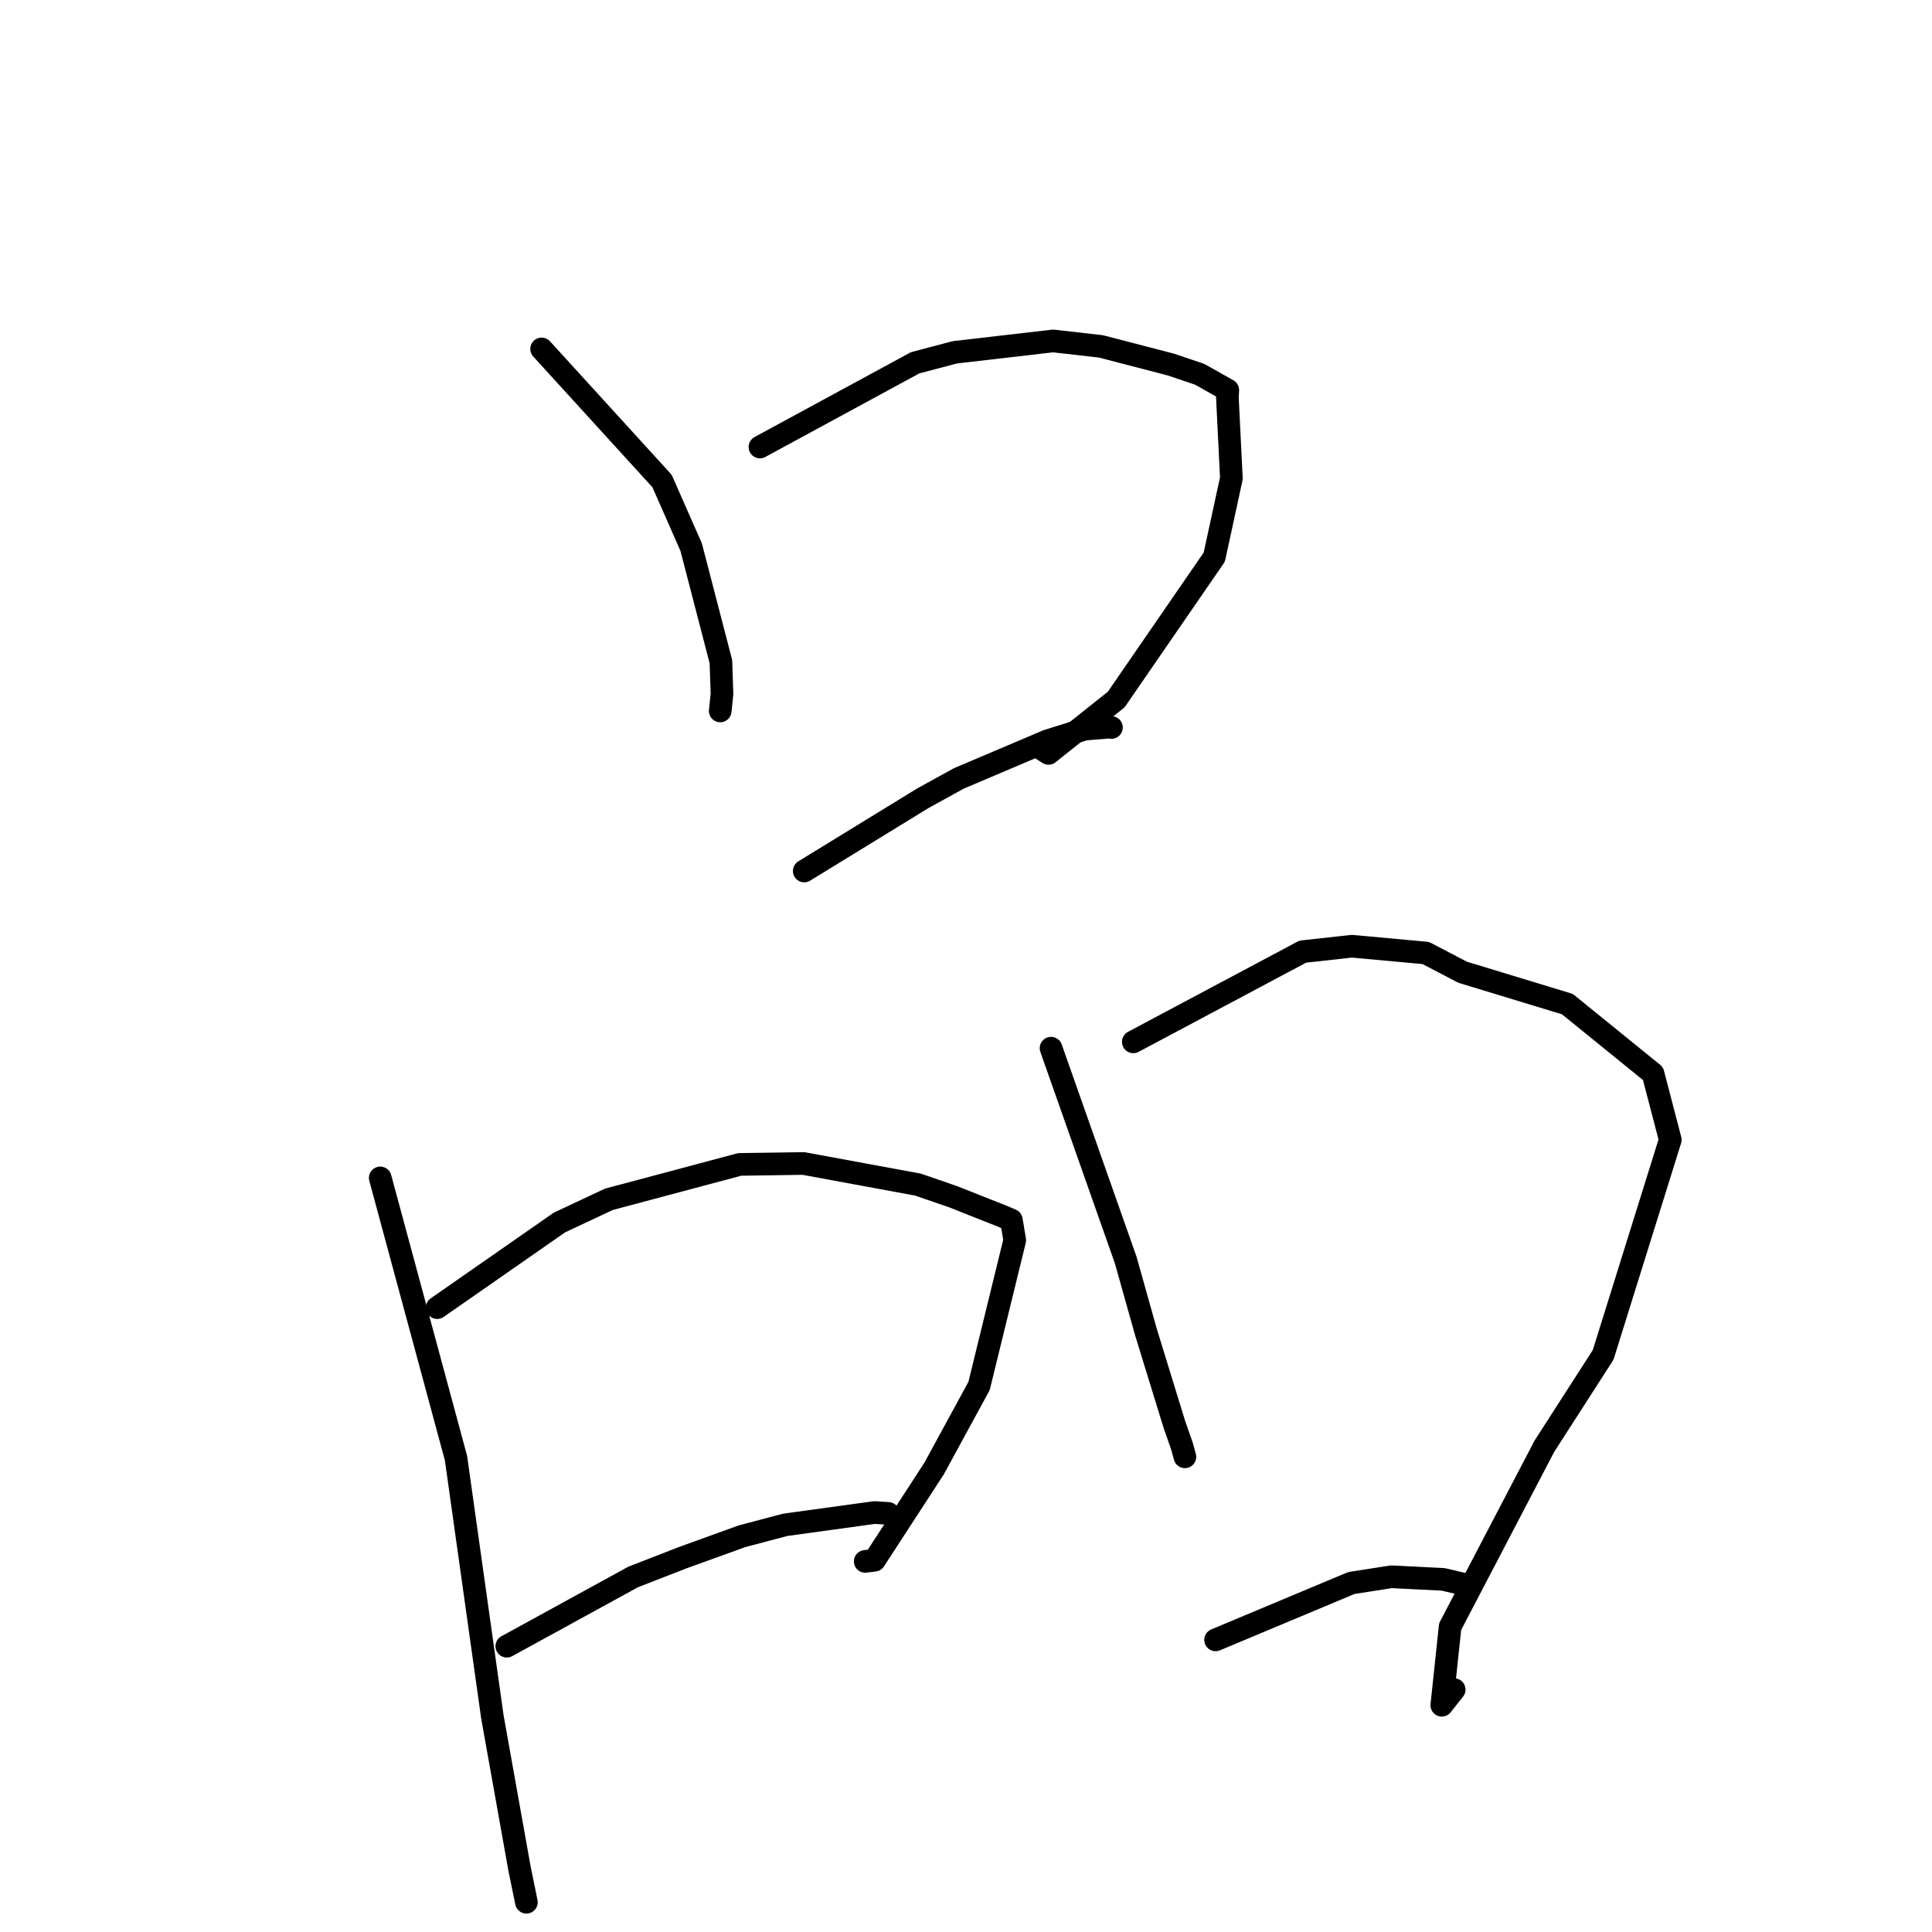 <?xml version="1.0" standalone="no"?>
    <svg width="256" height="256" xmlns="http://www.w3.org/2000/svg" version="1.1">
    <polyline stroke="black" stroke-width="3" stroke-linecap="round" fill="transparent" stroke-linejoin="round" points="71.767 46.232 87.729 63.744 91.582 72.496 95.525 87.677 95.667 91.949 95.44 94.146 95.436 94.185 95.434 94.203 " />
        <polyline stroke="black" stroke-width="3" stroke-linecap="round" fill="transparent" stroke-linejoin="round" points="100.696 59.23 121.258 48.072 126.518 46.683 139.527 45.177 145.878 45.898 155.111 48.297 158.945 49.585 162.689 51.694 162.636 52.696 163.165 63.371 160.901 73.815 147.905 92.692 138.933 99.83 137.661 99.008 " />
        <polyline stroke="black" stroke-width="3" stroke-linecap="round" fill="transparent" stroke-linejoin="round" points="106.566 115.411 122.321 105.748 127.063 103.141 138.764 98.172 143.743 96.611 146.994 96.349 147.274 96.396 " />
        <polyline stroke="black" stroke-width="3" stroke-linecap="round" fill="transparent" stroke-linejoin="round" points="50.384 156.079 60.421 193.205 65.241 227.479 68.841 247.615 69.751 252.055 " />
        <polyline stroke="black" stroke-width="3" stroke-linecap="round" fill="transparent" stroke-linejoin="round" points="57.931 173.269 74.123 161.992 80.678 158.917 98.006 154.292 106.466 154.169 121.619 156.963 126.289 158.571 132.884 161.183 134.012 161.665 134.458 164.341 129.732 183.646 123.773 194.589 115.868 206.744 114.644 206.892 " />
        <polyline stroke="black" stroke-width="3" stroke-linecap="round" fill="transparent" stroke-linejoin="round" points="67.155 218.13 83.892 208.957 90.512 206.382 98.322 203.561 104.04 202.049 115.878 200.42 117.7 200.533 " />
        <polyline stroke="black" stroke-width="3" stroke-linecap="round" fill="transparent" stroke-linejoin="round" points="139.268 138.89 149.158 166.949 151.852 176.532 155.608 188.735 156.62 191.632 156.998 193.006 157.006 193.037 " />
        <polyline stroke="black" stroke-width="3" stroke-linecap="round" fill="transparent" stroke-linejoin="round" points="150.169 138.051 172.621 126.098 179.122 125.379 188.921 126.277 193.801 128.825 207.686 133.05 219.031 142.255 221.321 151.031 212.424 179.529 204.635 191.64 192.148 215.539 191.046 225.954 192.687 223.881 " />
        <polyline stroke="black" stroke-width="3" stroke-linecap="round" fill="transparent" stroke-linejoin="round" points="161.07 217.292 179.063 209.758 184.354 208.93 191.244 209.278 193.883 209.899 194.489 210.041 194.709 210.093 " />
        </svg>